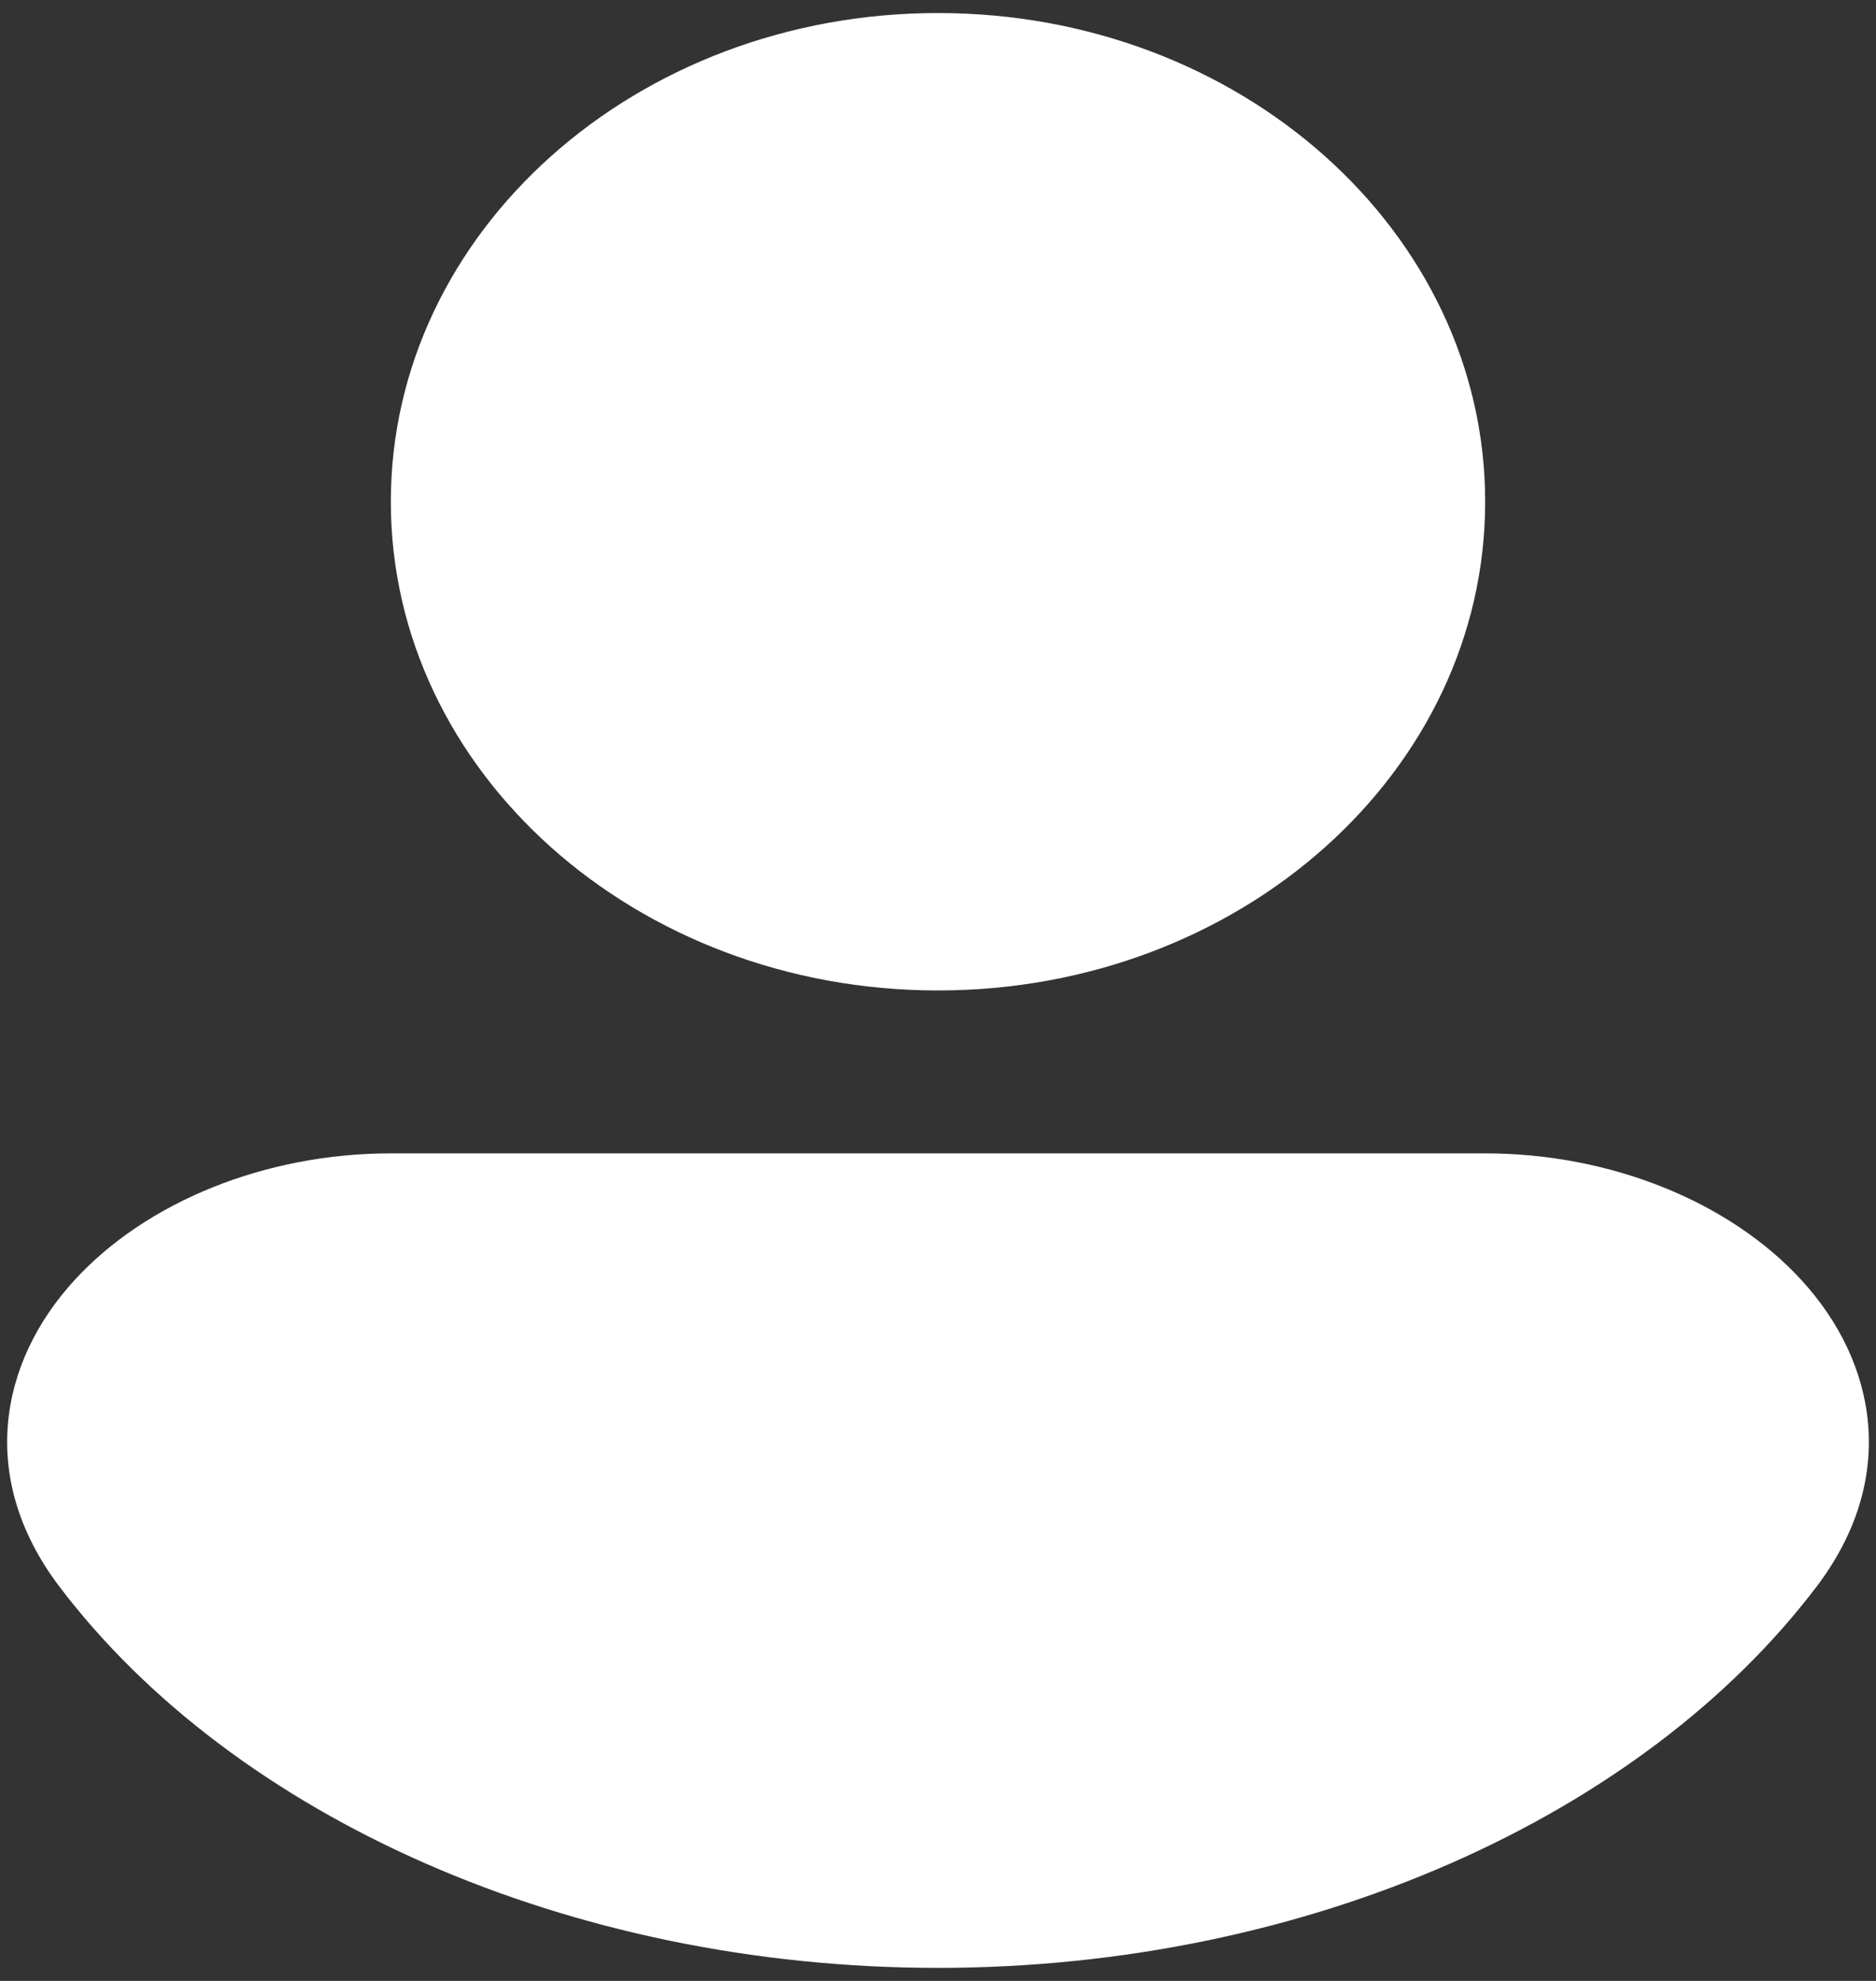 <svg width="36" height="38" viewBox="0 0 36 38" fill="none" xmlns="http://www.w3.org/2000/svg">
<rect x="0" y="0" width="36" height="38" fill="#333333" stroke="none"/>
<path d="M18 0.25C12.201 0.25 7.5 4.447 7.5 9.625C7.5 14.803 12.201 19 18 19C23.799 19 28.5 14.803 28.5 9.625C28.5 4.447 23.799 0.25 18 0.25Z" fill="white"/>
<path d="M28.5 22.125L7.5 22.125C5.091 22.125 2.805 23.055 1.426 24.561C-0.024 26.146 -0.425 28.369 1.137 30.432C4.492 34.859 10.931 37.75 18 37.75C25.069 37.75 31.508 34.859 34.863 30.432C36.426 28.369 36.024 26.146 34.574 24.561C33.196 23.055 30.909 22.125 28.5 22.125Z" fill="white"/>
</svg>
